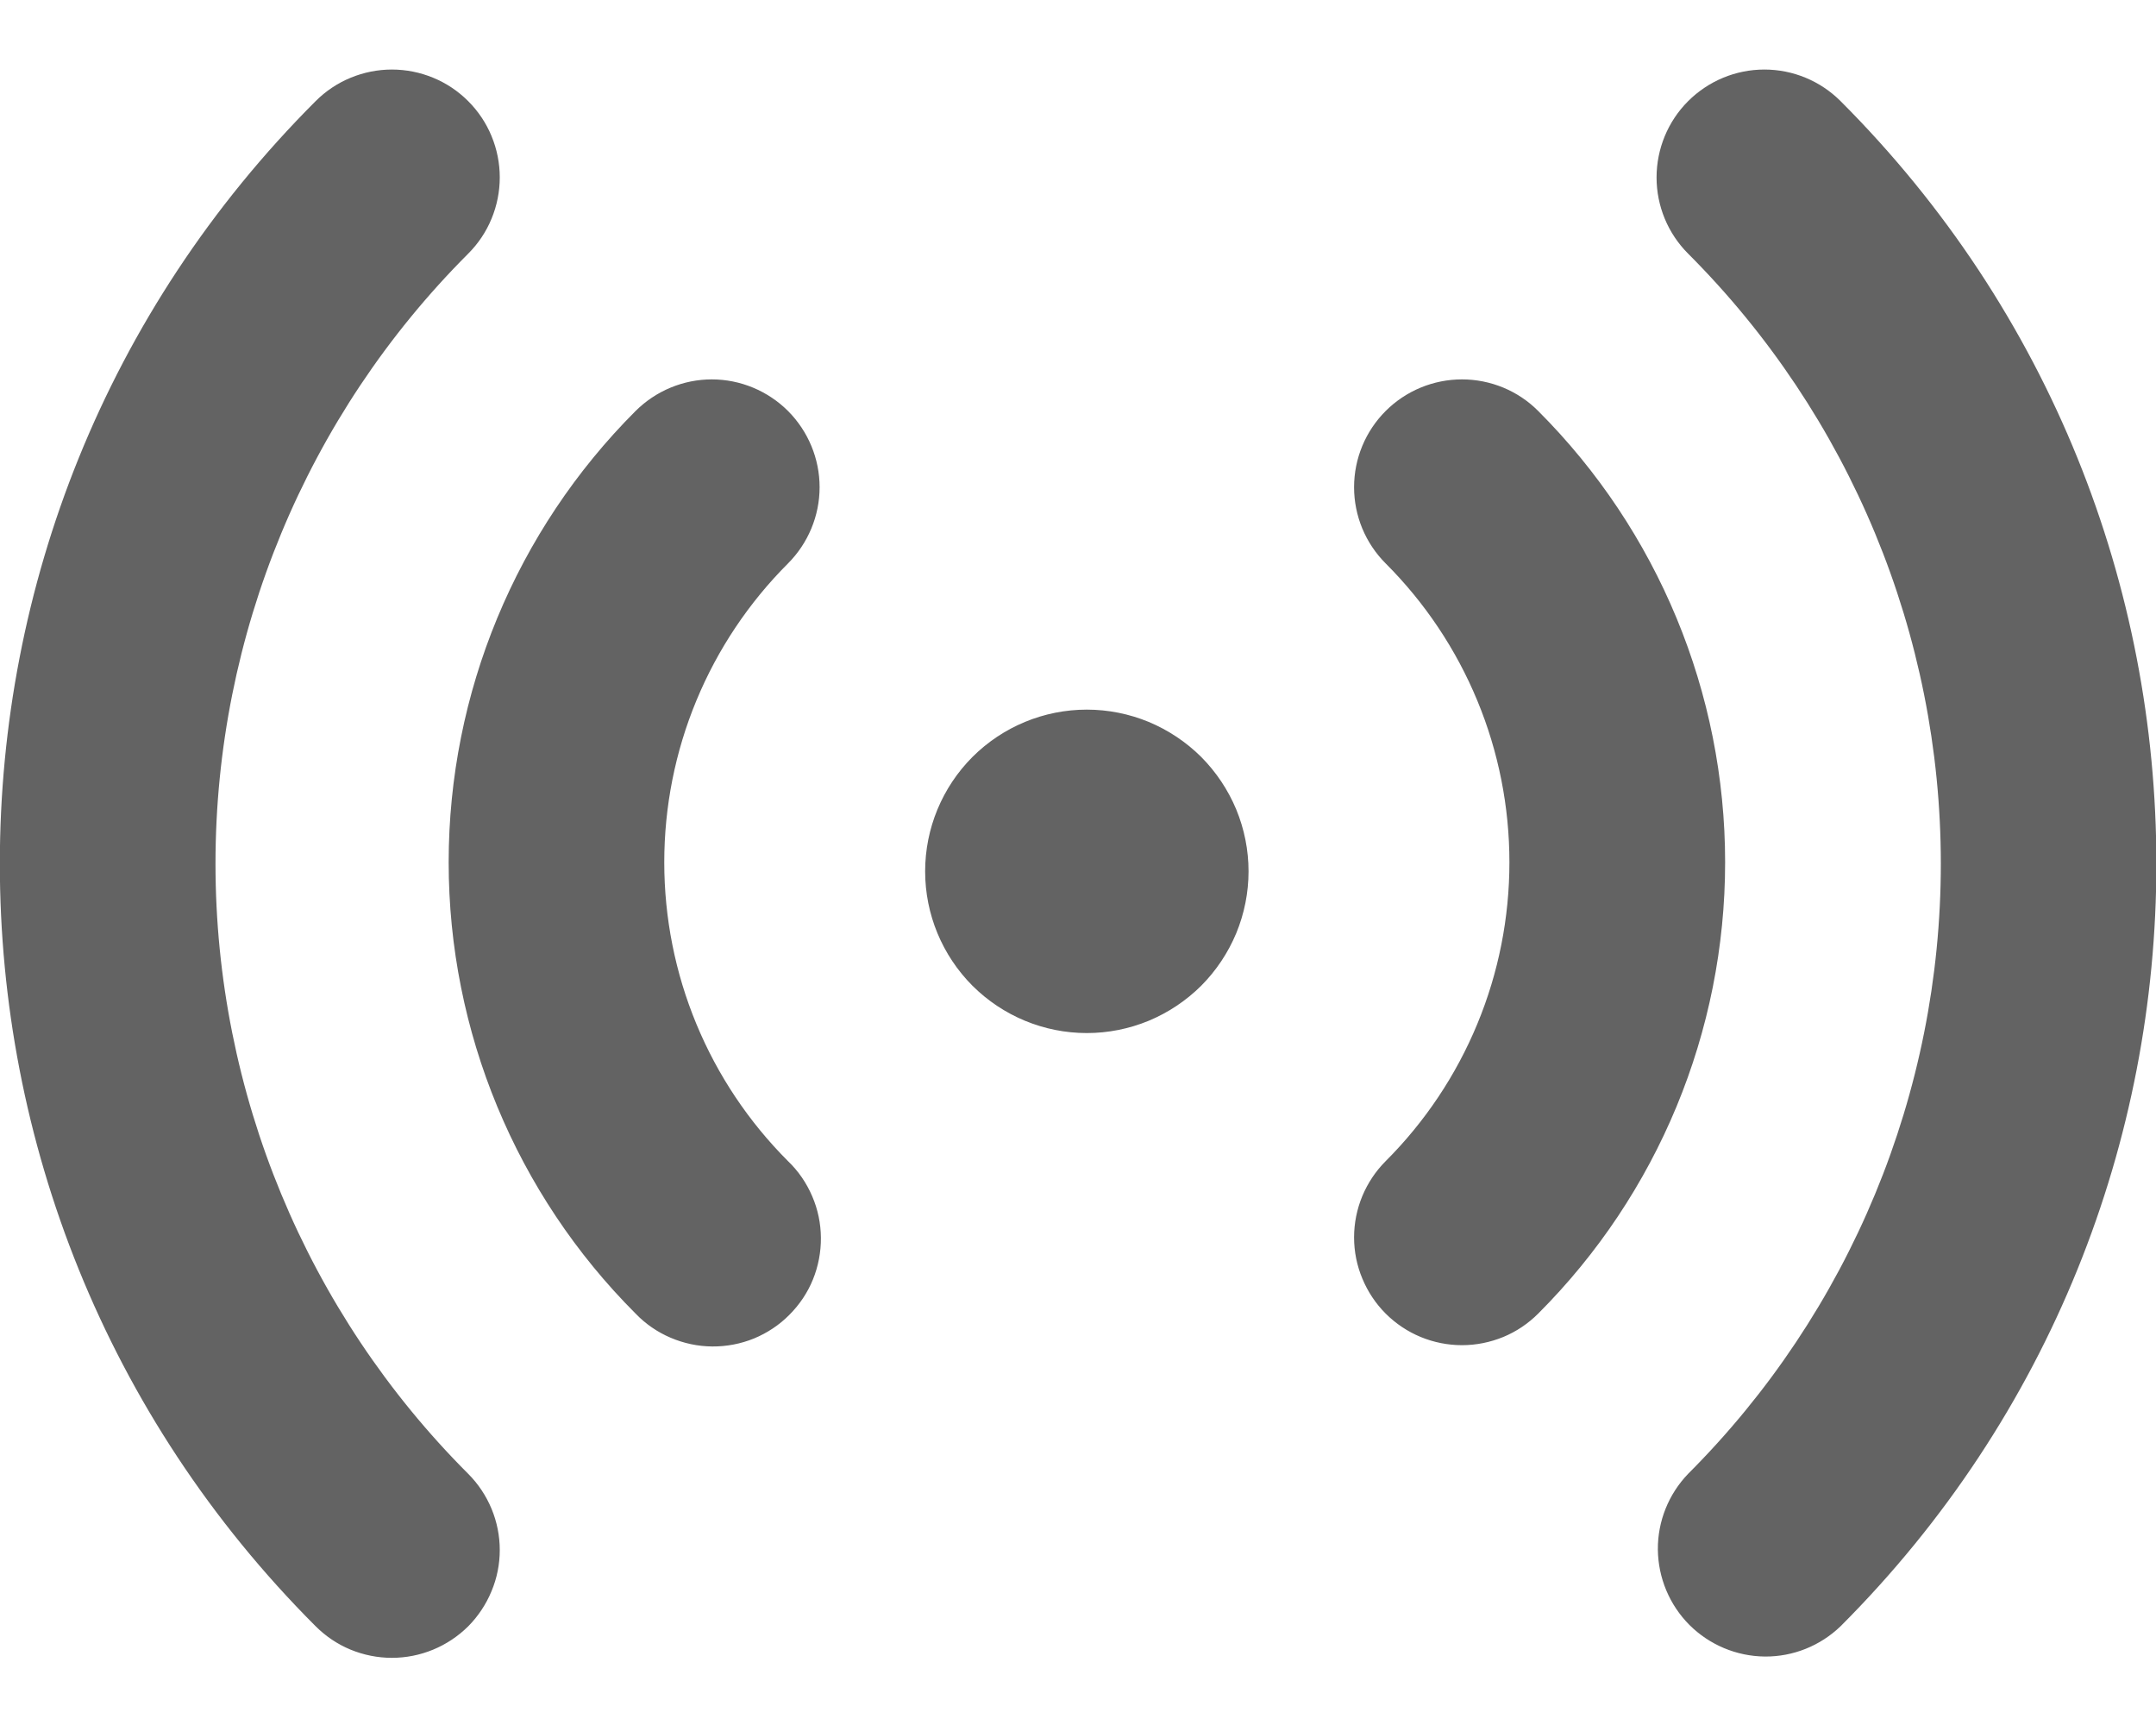 <svg width="20" height="16" viewBox="0 0 20 16" fill="none" xmlns="http://www.w3.org/2000/svg">
<path d="M4.343 0.938C4.436 1.031 4.51 1.141 4.56 1.263C4.61 1.384 4.636 1.514 4.636 1.645C4.636 1.777 4.61 1.907 4.56 2.028C4.51 2.15 4.436 2.26 4.343 2.353C2.842 3.854 1.999 5.889 1.999 8.011C1.999 10.134 2.842 12.169 4.343 13.67C4.436 13.763 4.509 13.873 4.56 13.995C4.61 14.116 4.636 14.246 4.636 14.377C4.636 14.509 4.61 14.639 4.559 14.76C4.509 14.881 4.435 14.992 4.343 15.085C4.25 15.177 4.139 15.251 4.018 15.301C3.897 15.351 3.767 15.377 3.635 15.377C3.504 15.377 3.374 15.351 3.252 15.301C3.131 15.251 3.021 15.177 2.928 15.084C-0.978 11.178 -0.978 4.844 2.928 0.938C3.021 0.845 3.131 0.771 3.253 0.721C3.374 0.671 3.504 0.645 3.635 0.645C3.767 0.645 3.897 0.671 4.018 0.721C4.14 0.771 4.25 0.845 4.343 0.938ZM17.074 0.938C20.98 4.845 20.98 11.178 17.074 15.084C16.885 15.266 16.633 15.367 16.371 15.365C16.108 15.362 15.858 15.257 15.672 15.072C15.487 14.886 15.382 14.636 15.379 14.373C15.377 14.111 15.478 13.859 15.66 13.67C17.161 12.169 18.004 10.134 18.004 8.011C18.004 5.889 17.161 3.854 15.66 2.353C15.472 2.165 15.367 1.911 15.367 1.646C15.367 1.381 15.472 1.126 15.659 0.939C15.847 0.751 16.101 0.645 16.367 0.645C16.632 0.645 16.886 0.75 17.074 0.938ZM7.31 3.812C7.497 4 7.603 4.254 7.603 4.519C7.603 4.784 7.497 5.038 7.31 5.226C6.946 5.59 6.657 6.022 6.46 6.498C6.263 6.973 6.162 7.483 6.162 7.998C6.162 8.513 6.263 9.023 6.46 9.498C6.657 9.974 6.946 10.406 7.31 10.77C7.406 10.862 7.482 10.973 7.534 11.095C7.587 11.217 7.614 11.348 7.615 11.481C7.616 11.613 7.591 11.745 7.541 11.868C7.491 11.991 7.416 12.102 7.322 12.196C7.229 12.29 7.117 12.364 6.994 12.415C6.871 12.465 6.739 12.49 6.607 12.489C6.474 12.488 6.343 12.46 6.221 12.408C6.099 12.356 5.988 12.28 5.896 12.184C4.786 11.074 4.162 9.568 4.162 7.998C4.162 6.428 4.786 4.922 5.896 3.812C6.084 3.625 6.338 3.519 6.603 3.519C6.868 3.519 7.122 3.625 7.31 3.812ZM14.269 3.812C15.379 4.922 16.003 6.428 16.003 7.998C16.003 9.568 15.379 11.074 14.269 12.184C14.176 12.277 14.066 12.351 13.945 12.401C13.823 12.451 13.693 12.477 13.562 12.477C13.431 12.477 13.3 12.451 13.179 12.401C13.058 12.351 12.947 12.277 12.854 12.184C12.762 12.092 12.688 11.981 12.638 11.86C12.587 11.739 12.561 11.609 12.561 11.477C12.561 11.346 12.587 11.216 12.637 11.095C12.688 10.973 12.761 10.863 12.854 10.77C13.218 10.406 13.507 9.974 13.704 9.498C13.901 9.023 14.002 8.513 14.002 7.998C14.002 7.483 13.901 6.973 13.704 6.498C13.507 6.022 13.218 5.59 12.854 5.226C12.666 5.038 12.561 4.784 12.561 4.519C12.561 4.253 12.667 3.999 12.854 3.812C13.042 3.624 13.297 3.519 13.562 3.519C13.827 3.519 14.082 3.624 14.269 3.812ZM10.082 6.582C10.279 6.582 10.474 6.621 10.656 6.696C10.838 6.772 11.003 6.882 11.143 7.021C11.282 7.161 11.392 7.326 11.468 7.508C11.543 7.69 11.582 7.885 11.582 8.082C11.582 8.279 11.543 8.474 11.468 8.656C11.392 8.838 11.282 9.003 11.143 9.143C11.003 9.282 10.838 9.392 10.656 9.468C10.474 9.543 10.279 9.582 10.082 9.582C9.684 9.582 9.303 9.424 9.021 9.143C8.74 8.861 8.582 8.48 8.582 8.082C8.582 7.684 8.74 7.303 9.021 7.021C9.303 6.74 9.684 6.582 10.082 6.582Z" fill="#636363"/>
</svg>
